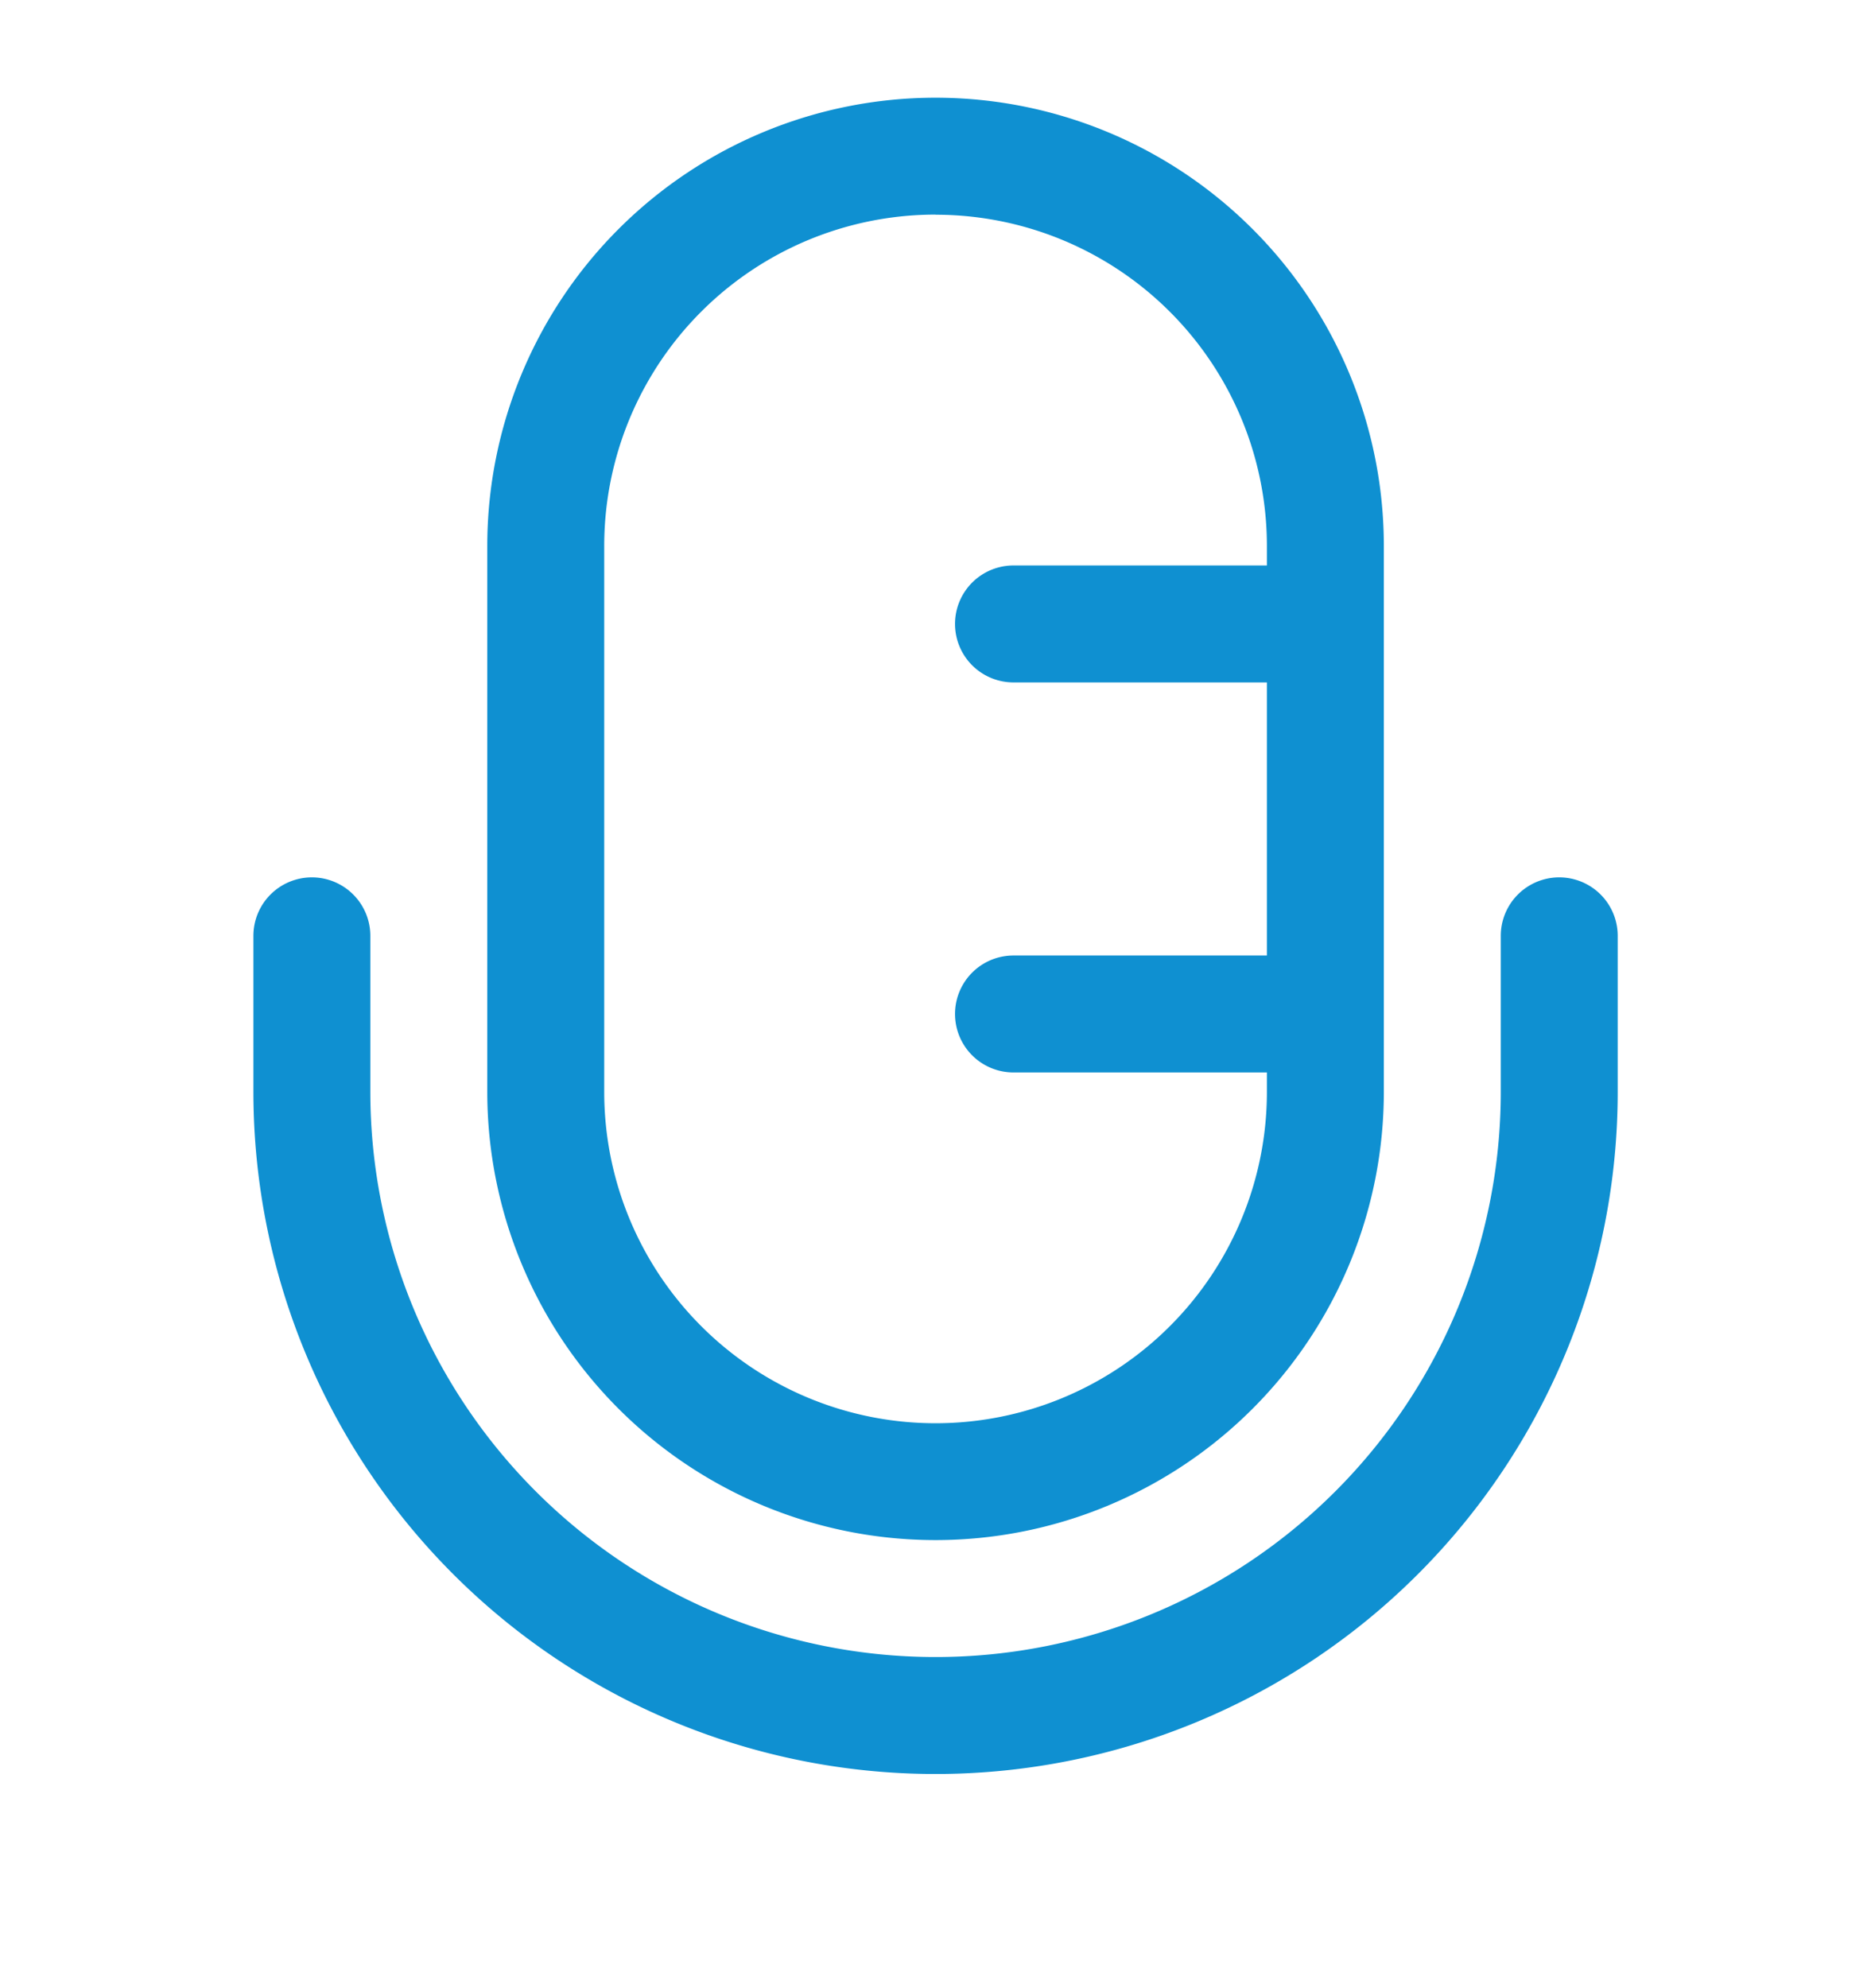 <svg width="16" height="17" fill="none" xmlns="http://www.w3.org/2000/svg"><g clip-path="url('#clip0_901_889')"><path fill-rule="evenodd" clip-rule="evenodd" d="M4.167 4.669a3.833 3.833 0 1 1 7.667 0v4.666a3.833 3.833 0 1 1-7.667 0V4.67Zm3.834-2.834A2.833 2.833 0 0 0 5.167 4.67v4.666a2.833 2.833 0 0 0 5.667 0V9.17H8.667a.5.5 0 0 1 0-1h2.167V5.835H8.667a.5.5 0 1 1 0-1h2.167V4.67a2.833 2.833 0 0 0-2.833-2.834ZM2.667 7.502a.5.5 0 0 1 .5.5v1.333a4.833 4.833 0 1 0 9.667 0V8.002a.5.5 0 0 1 1 0v1.333a5.833 5.833 0 1 1-11.667 0V8.002a.5.5 0 0 1 .5-.5Z" fill="#0F90D1"/></g><defs><clipPath id="clip0_901_889"><path fill="#fff" transform="translate(.001 .002)" d="M0 0h16v16H0z"/></clipPath></defs></svg>
